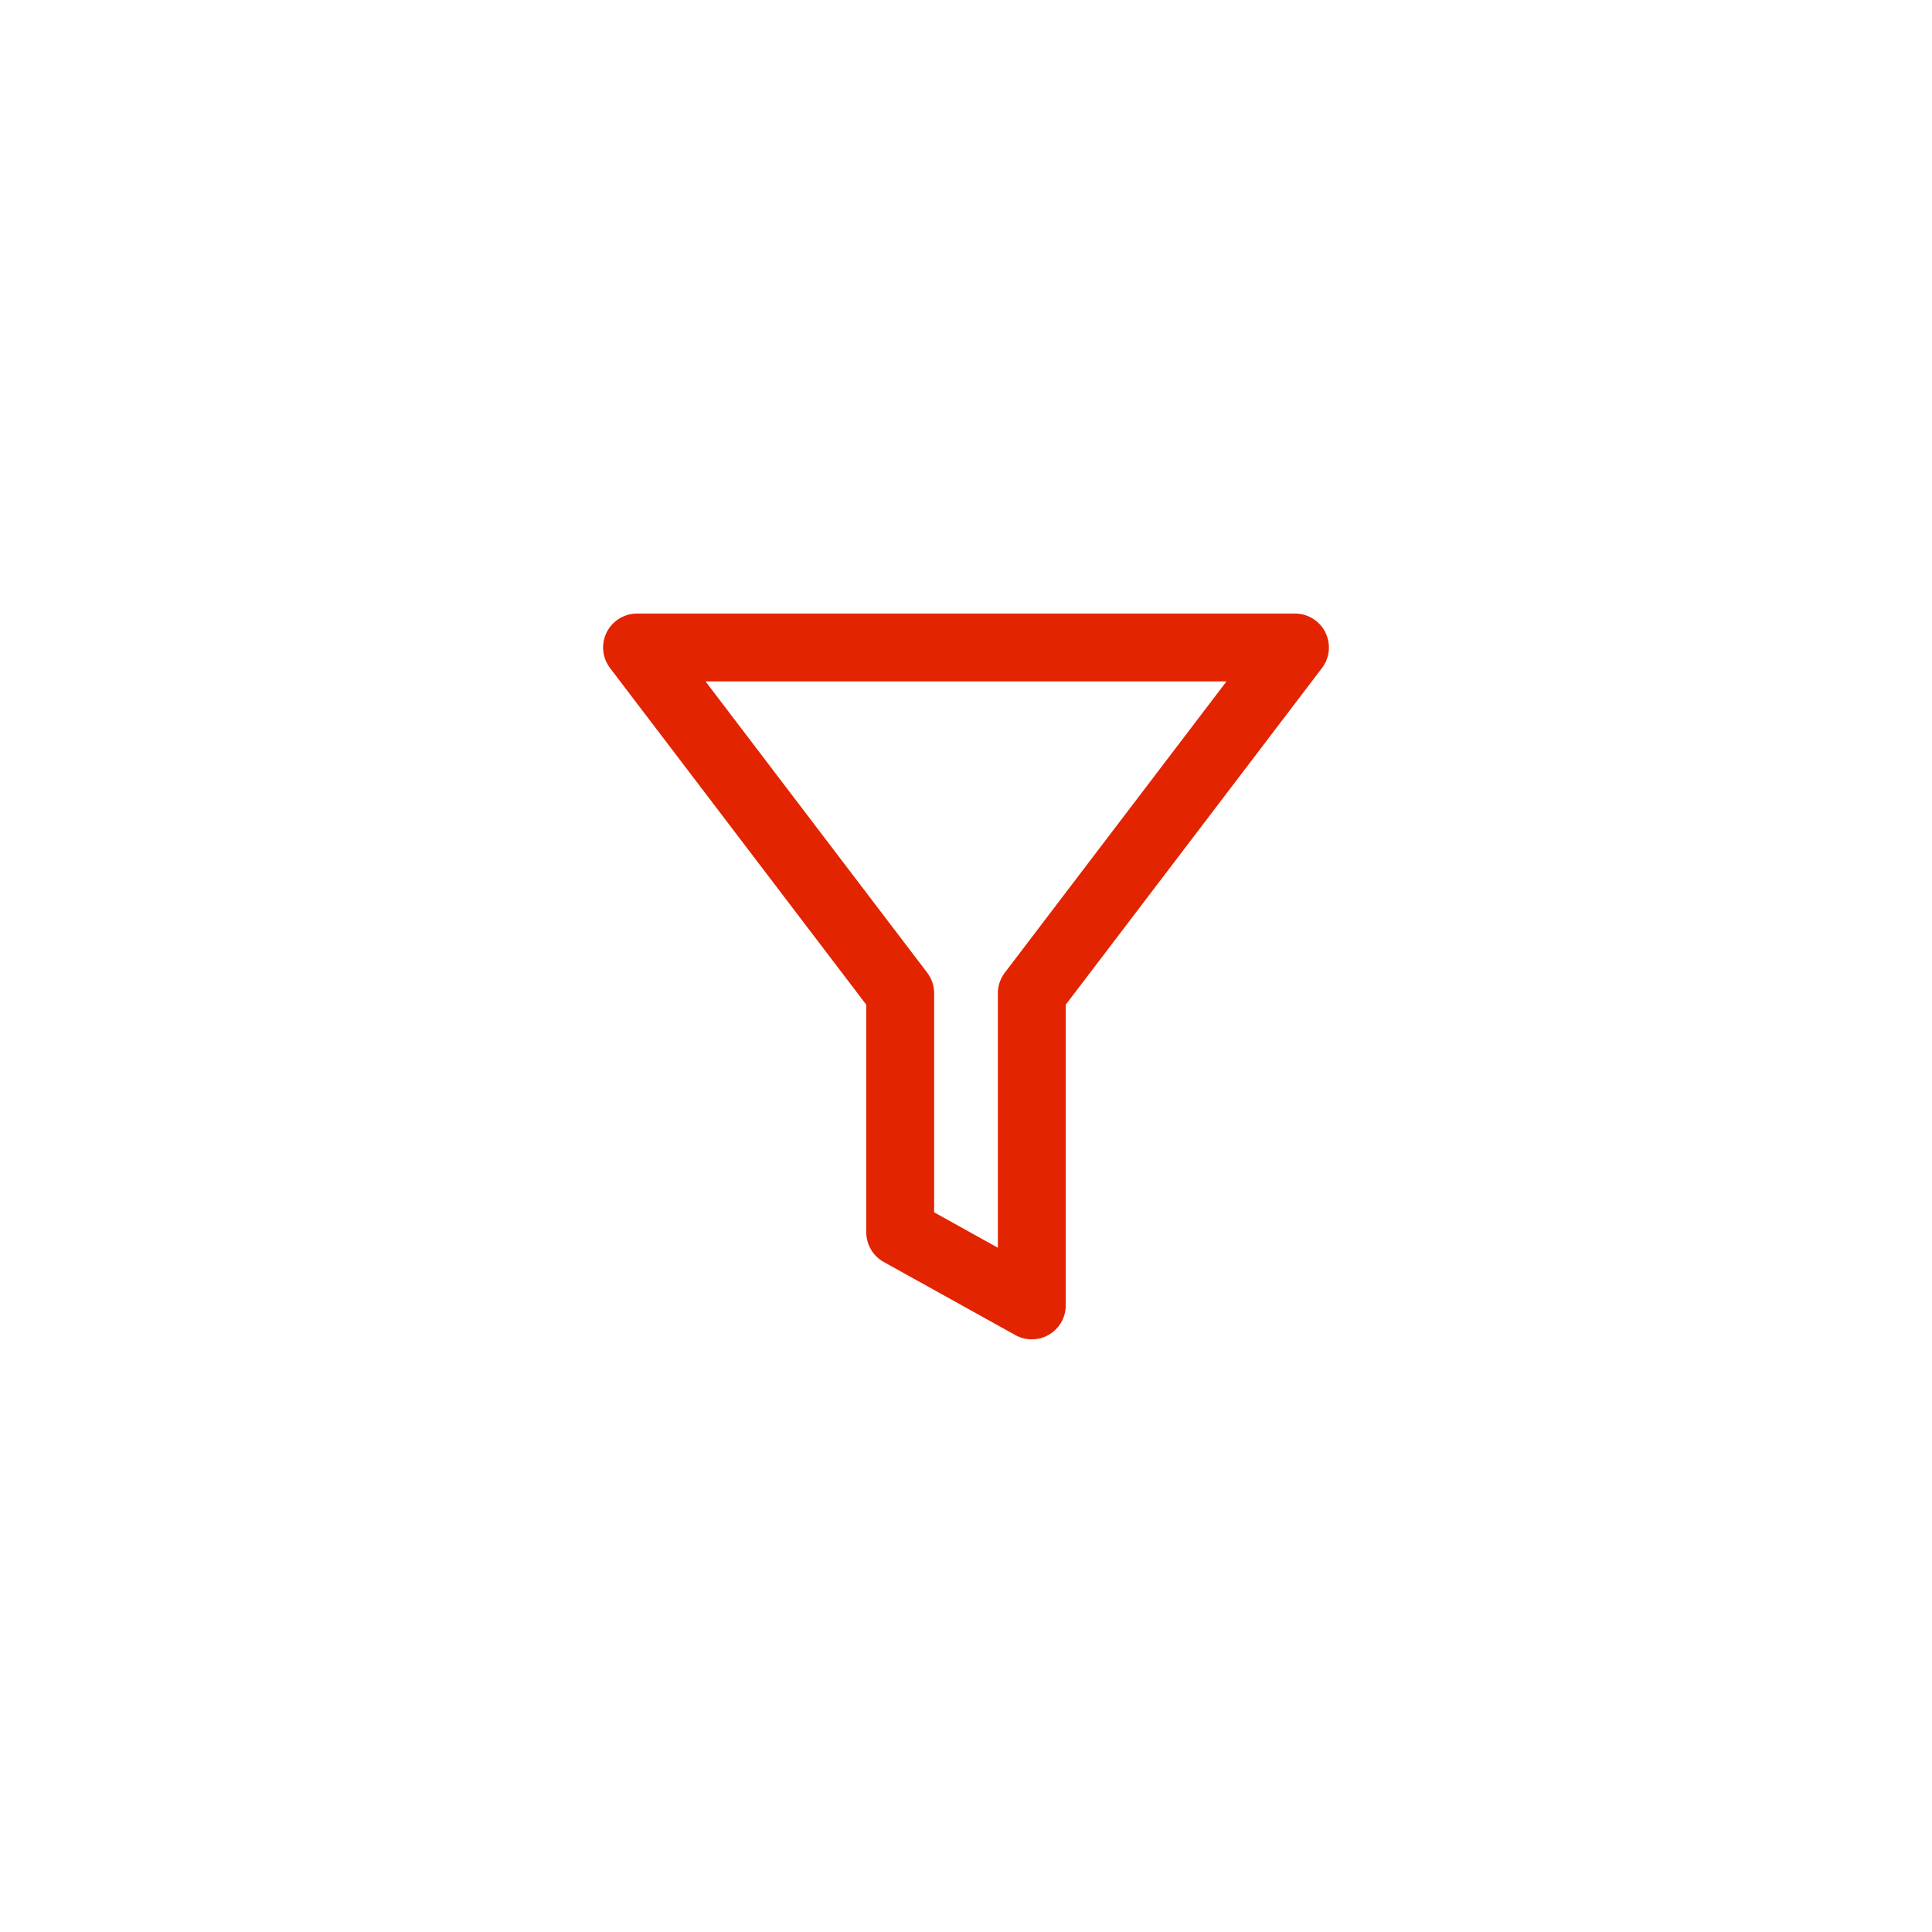 <svg width="185" height="185" viewBox="0 0 185 185" fill="none" xmlns="http://www.w3.org/2000/svg">
<g filter="url(#filter0_d_446_101)">
<circle cx="92.5" cy="88.5" r="75.5" fill="white"/>
</g>
<path fill-rule="evenodd" clip-rule="evenodd" d="M124 62H61L86.2 95.11V118L98.8 125V95.11L124 62Z" stroke="#E32400" stroke-width="6.5" stroke-linecap="round" stroke-linejoin="round"/>
<defs>
<filter id="filter0_d_446_101" x="0.1" y="0.1" width="184.8" height="184.8" filterUnits="userSpaceOnUse" color-interpolation-filters="sRGB">
<feFlood flood-opacity="0" result="BackgroundImageFix"/>
<feColorMatrix in="SourceAlpha" type="matrix" values="0 0 0 0 0 0 0 0 0 0 0 0 0 0 0 0 0 0 127 0" result="hardAlpha"/>
<feMorphology radius="2" operator="dilate" in="SourceAlpha" result="effect1_dropShadow_446_101"/>
<feOffset dy="4"/>
<feGaussianBlur stdDeviation="7.45"/>
<feComposite in2="hardAlpha" operator="out"/>
<feColorMatrix type="matrix" values="0 0 0 0 0 0 0 0 0 0 0 0 0 0 0 0 0 0 0.19 0"/>
<feBlend mode="normal" in2="BackgroundImageFix" result="effect1_dropShadow_446_101"/>
<feBlend mode="normal" in="SourceGraphic" in2="effect1_dropShadow_446_101" result="shape"/>
</filter>
</defs>
</svg>
